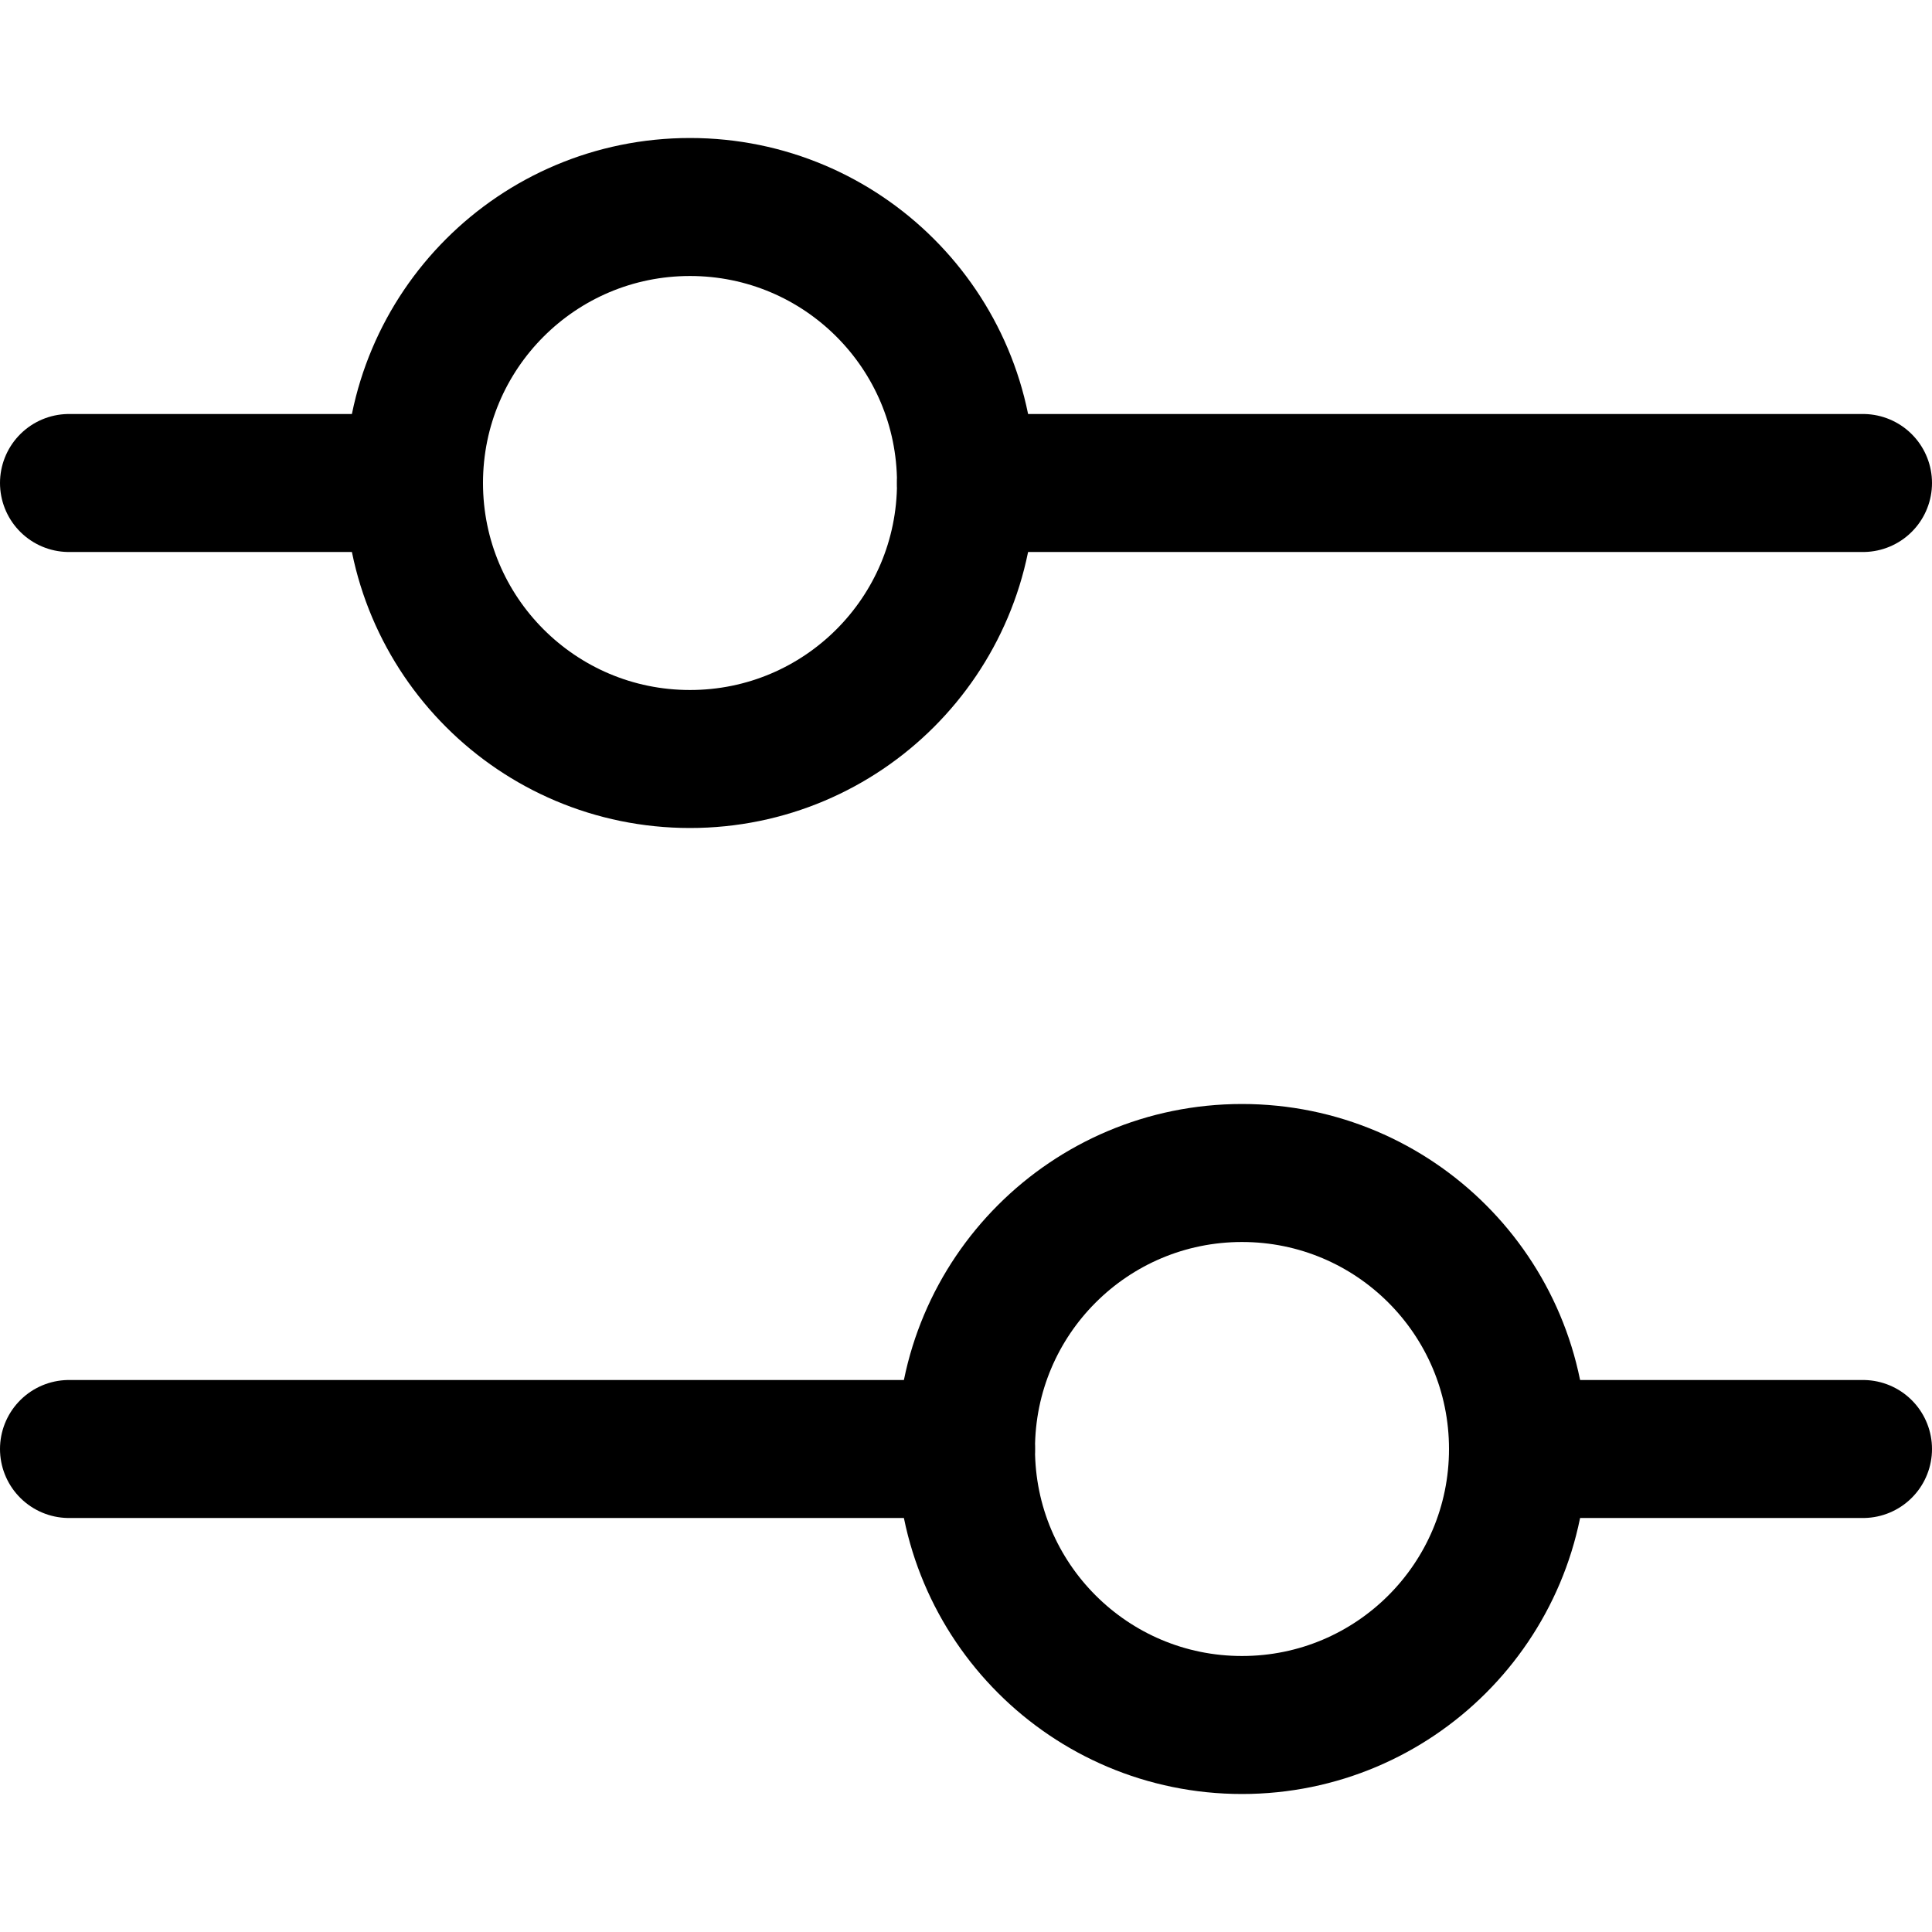 <svg xmlns="http://www.w3.org/2000/svg" fill="none" viewBox="0 0 14 14"><g id="horizontal-slider-4"><path id="Vector" stroke="#000000" stroke-linecap="round" stroke-linejoin="round" d="M5 5.5c1.105 0 2 -0.895 2 -2s-0.895 -2 -2 -2 -2 0.895 -2 2 0.895 2 2 2Z" stroke-width="1"></path><path id="Vector_2" stroke="#000000" stroke-linecap="round" stroke-linejoin="round" d="M3 3.5H0.5" stroke-width="1"></path><path id="Vector_3" stroke="#000000" stroke-linecap="round" stroke-linejoin="round" d="M7 3.5h6.5" stroke-width="1"></path><path id="Vector_4" stroke="#000000" stroke-linecap="round" stroke-linejoin="round" d="M9 12.5c-1.105 0 -2 -0.895 -2 -2 0 -1.105 0.895 -2 2 -2 1.105 0 2 0.895 2 2 0 1.105 -0.895 2 -2 2Z" stroke-width="1"></path><path id="Vector_5" stroke="#000000" stroke-linecap="round" stroke-linejoin="round" d="M11 10.5h2.5" stroke-width="1"></path><path id="Vector_6" stroke="#000000" stroke-linecap="round" stroke-linejoin="round" d="M7 10.5H0.5" stroke-width="1"></path></g></svg>